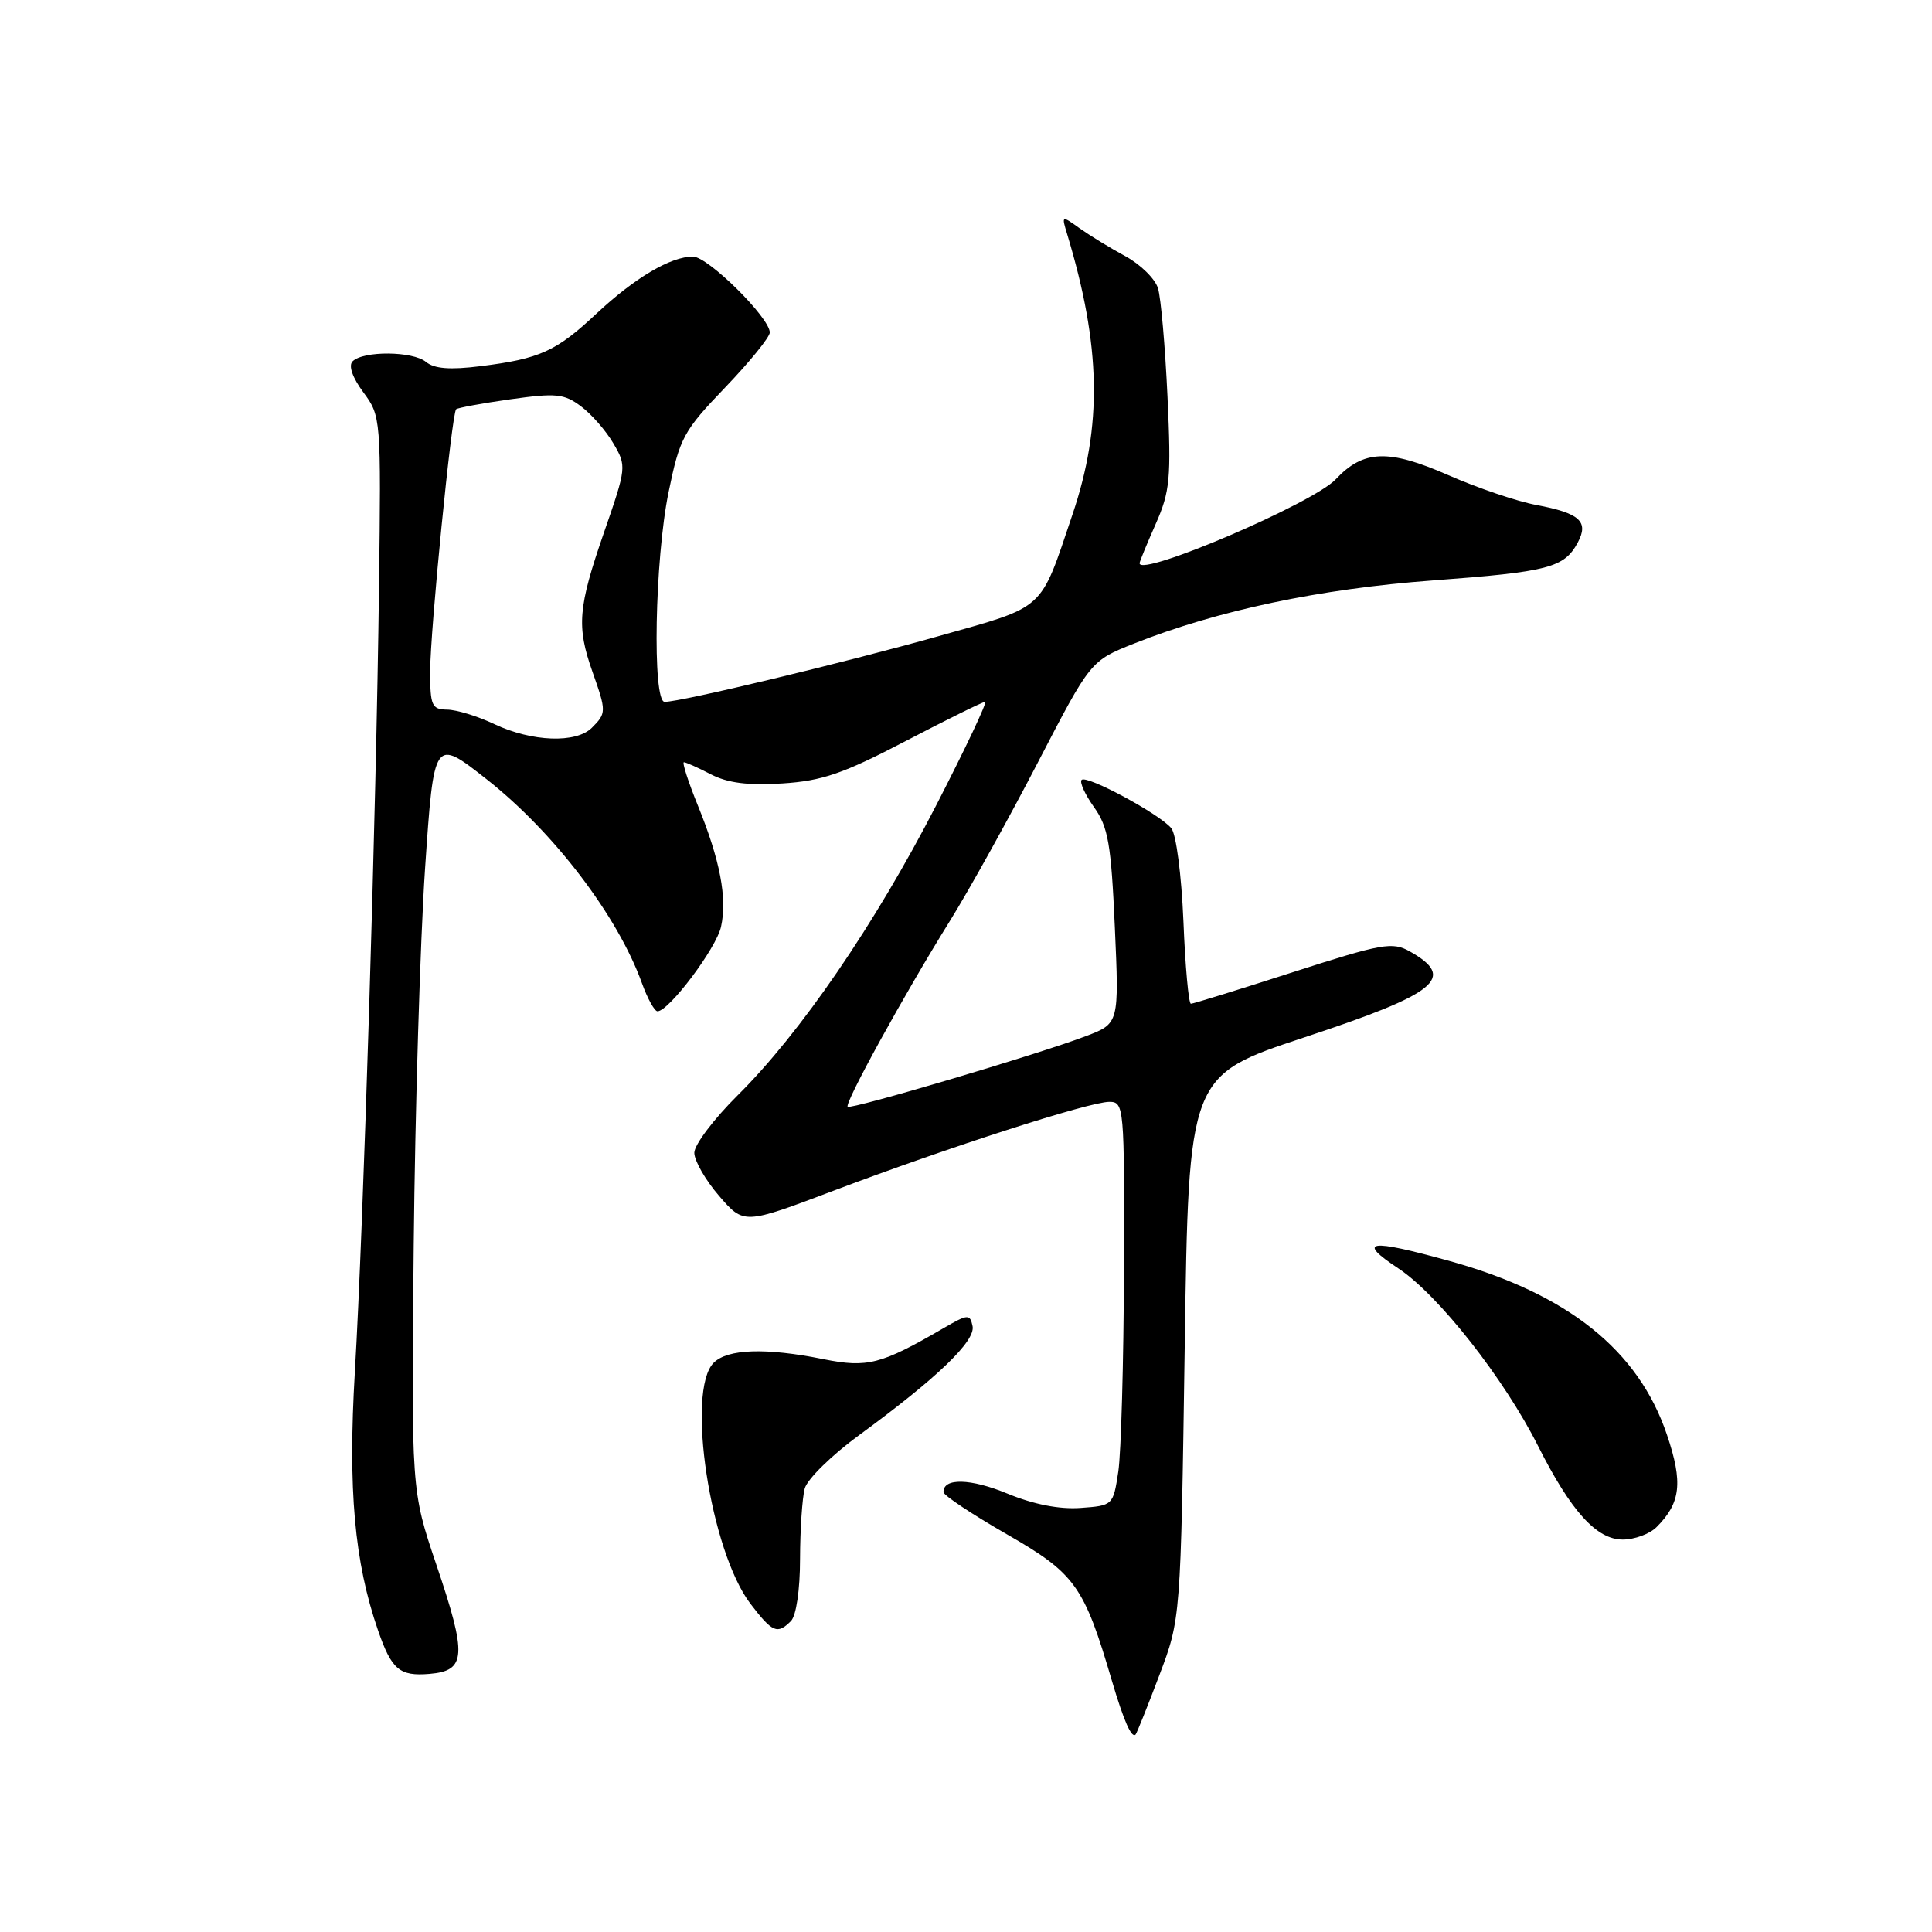 <?xml version="1.0" encoding="UTF-8" standalone="no"?>
<!DOCTYPE svg PUBLIC "-//W3C//DTD SVG 1.1//EN" "http://www.w3.org/Graphics/SVG/1.1/DTD/svg11.dtd" >
<svg xmlns="http://www.w3.org/2000/svg" xmlns:xlink="http://www.w3.org/1999/xlink" version="1.1" viewBox="0 0 256 256">
 <g >
 <path fill="currentColor"
d=" M 153.61 222.00 C 156.45 214.50 156.45 214.50 156.98 178.51 C 157.50 142.53 157.50 142.53 172.82 137.46 C 190.51 131.62 193.02 129.57 186.81 126.07 C 184.50 124.77 183.18 125.00 171.31 128.82 C 164.18 131.12 158.10 133.00 157.80 133.00 C 157.50 133.00 157.05 128.08 156.81 122.07 C 156.55 115.92 155.85 110.52 155.20 109.74 C 153.63 107.85 144.00 102.66 143.32 103.34 C 143.03 103.64 143.76 105.26 144.96 106.95 C 146.84 109.58 147.23 111.81 147.72 122.82 C 148.29 135.62 148.29 135.62 143.89 137.29 C 137.55 139.71 112.73 147.06 112.32 146.65 C 111.87 146.20 119.85 131.69 125.86 122.04 C 128.41 117.94 133.65 108.50 137.50 101.07 C 144.50 87.57 144.50 87.57 150.27 85.27 C 161.35 80.88 174.87 78.02 189.86 76.91 C 205.24 75.76 207.27 75.23 209.07 71.87 C 210.55 69.10 209.32 67.99 203.56 66.91 C 201.03 66.44 195.78 64.66 191.91 62.96 C 183.97 59.48 180.66 59.60 176.98 63.52 C 174.00 66.69 151.00 76.53 151.00 74.63 C 151.00 74.42 151.96 72.09 153.13 69.44 C 155.04 65.12 155.20 63.42 154.70 52.57 C 154.39 45.93 153.83 39.47 153.44 38.20 C 153.06 36.94 151.11 35.03 149.12 33.95 C 147.13 32.88 144.41 31.21 143.07 30.26 C 140.66 28.53 140.65 28.54 141.40 31.01 C 145.89 45.85 146.10 56.38 142.11 68.17 C 137.74 81.11 138.69 80.25 124.30 84.31 C 111.89 87.81 90.25 93.00 88.07 93.00 C 86.41 93.00 86.76 74.08 88.59 65.21 C 90.07 58.00 90.56 57.10 96.09 51.34 C 99.34 47.95 102.00 44.67 102.00 44.06 C 102.00 42.10 93.81 34.00 91.82 34.00 C 88.86 34.00 84.14 36.79 79.04 41.55 C 73.70 46.56 71.53 47.54 63.68 48.52 C 59.63 49.03 57.54 48.86 56.45 47.96 C 54.71 46.52 48.14 46.46 46.72 47.88 C 46.15 48.45 46.70 50.03 48.15 51.99 C 50.48 55.14 50.50 55.40 50.22 77.83 C 49.85 107.57 48.16 162.52 47.02 181.80 C 46.10 197.36 46.96 206.96 50.08 216.00 C 51.89 221.25 52.94 222.13 56.91 221.80 C 61.78 221.39 61.91 219.41 57.81 207.30 C 54.50 197.50 54.50 197.50 54.82 165.00 C 55.00 147.12 55.68 124.68 56.32 115.13 C 57.50 97.76 57.50 97.76 64.50 103.27 C 73.40 110.28 81.85 121.37 85.05 130.25 C 85.79 132.31 86.73 134.00 87.12 134.00 C 88.63 134.00 94.92 125.64 95.54 122.80 C 96.38 119.01 95.42 113.99 92.48 106.76 C 91.19 103.59 90.36 101.00 90.62 101.00 C 90.88 101.00 92.50 101.72 94.21 102.61 C 96.42 103.75 99.13 104.10 103.67 103.81 C 108.94 103.47 111.72 102.52 119.99 98.20 C 125.47 95.34 130.22 93.00 130.53 93.00 C 130.85 93.00 127.92 99.19 124.03 106.75 C 115.92 122.50 106.07 136.88 97.75 145.13 C 94.59 148.26 92.00 151.69 92.00 152.75 C 92.00 153.80 93.48 156.38 95.29 158.47 C 98.57 162.27 98.57 162.27 110.54 157.74 C 125.64 152.03 144.34 146.00 146.98 146.00 C 148.95 146.00 149.00 146.57 148.93 168.25 C 148.89 180.49 148.55 192.53 148.18 195.00 C 147.50 199.47 147.47 199.50 143.17 199.81 C 140.37 200.01 136.96 199.34 133.51 197.92 C 128.62 195.89 124.96 195.80 125.02 197.72 C 125.04 198.15 128.82 200.66 133.43 203.31 C 142.49 208.51 143.63 210.11 147.35 222.77 C 148.91 228.04 149.95 230.41 150.48 229.82 C 150.64 229.64 152.05 226.12 153.61 222.00 Z  M 104.80 214.80 C 105.50 214.10 106.01 210.68 106.01 206.55 C 106.02 202.67 106.30 198.48 106.63 197.24 C 106.96 196.00 110.22 192.80 113.87 190.14 C 124.18 182.59 129.28 177.69 128.87 175.72 C 128.53 174.09 128.25 174.11 125.00 176.00 C 116.75 180.80 114.94 181.26 109.13 180.10 C 101.49 178.56 96.42 178.73 94.57 180.57 C 90.87 184.27 94.11 205.52 99.44 212.51 C 102.35 216.32 103.00 216.60 104.80 214.80 Z  M 219.51 202.34 C 222.71 199.14 223.02 196.44 220.88 190.12 C 217.09 178.89 207.74 171.43 192.01 167.07 C 181.36 164.12 179.70 164.37 185.29 168.07 C 190.59 171.58 199.28 182.63 203.80 191.60 C 208.17 200.26 211.55 204.00 215.02 204.00 C 216.58 204.00 218.60 203.26 219.51 202.34 Z  M 65.50 95.95 C 63.30 94.90 60.49 94.04 59.25 94.03 C 57.22 94.00 57.00 93.51 57.00 88.97 C 57.00 83.60 59.85 54.82 60.44 54.23 C 60.63 54.04 63.86 53.44 67.62 52.91 C 73.67 52.06 74.74 52.16 76.97 53.83 C 78.36 54.86 80.30 57.08 81.28 58.76 C 83.04 61.75 83.02 61.95 80.03 70.56 C 76.59 80.49 76.38 83.00 78.50 89.00 C 80.36 94.27 80.36 94.50 78.43 96.43 C 76.34 98.52 70.48 98.30 65.50 95.95 Z "/>
</g>
</svg>